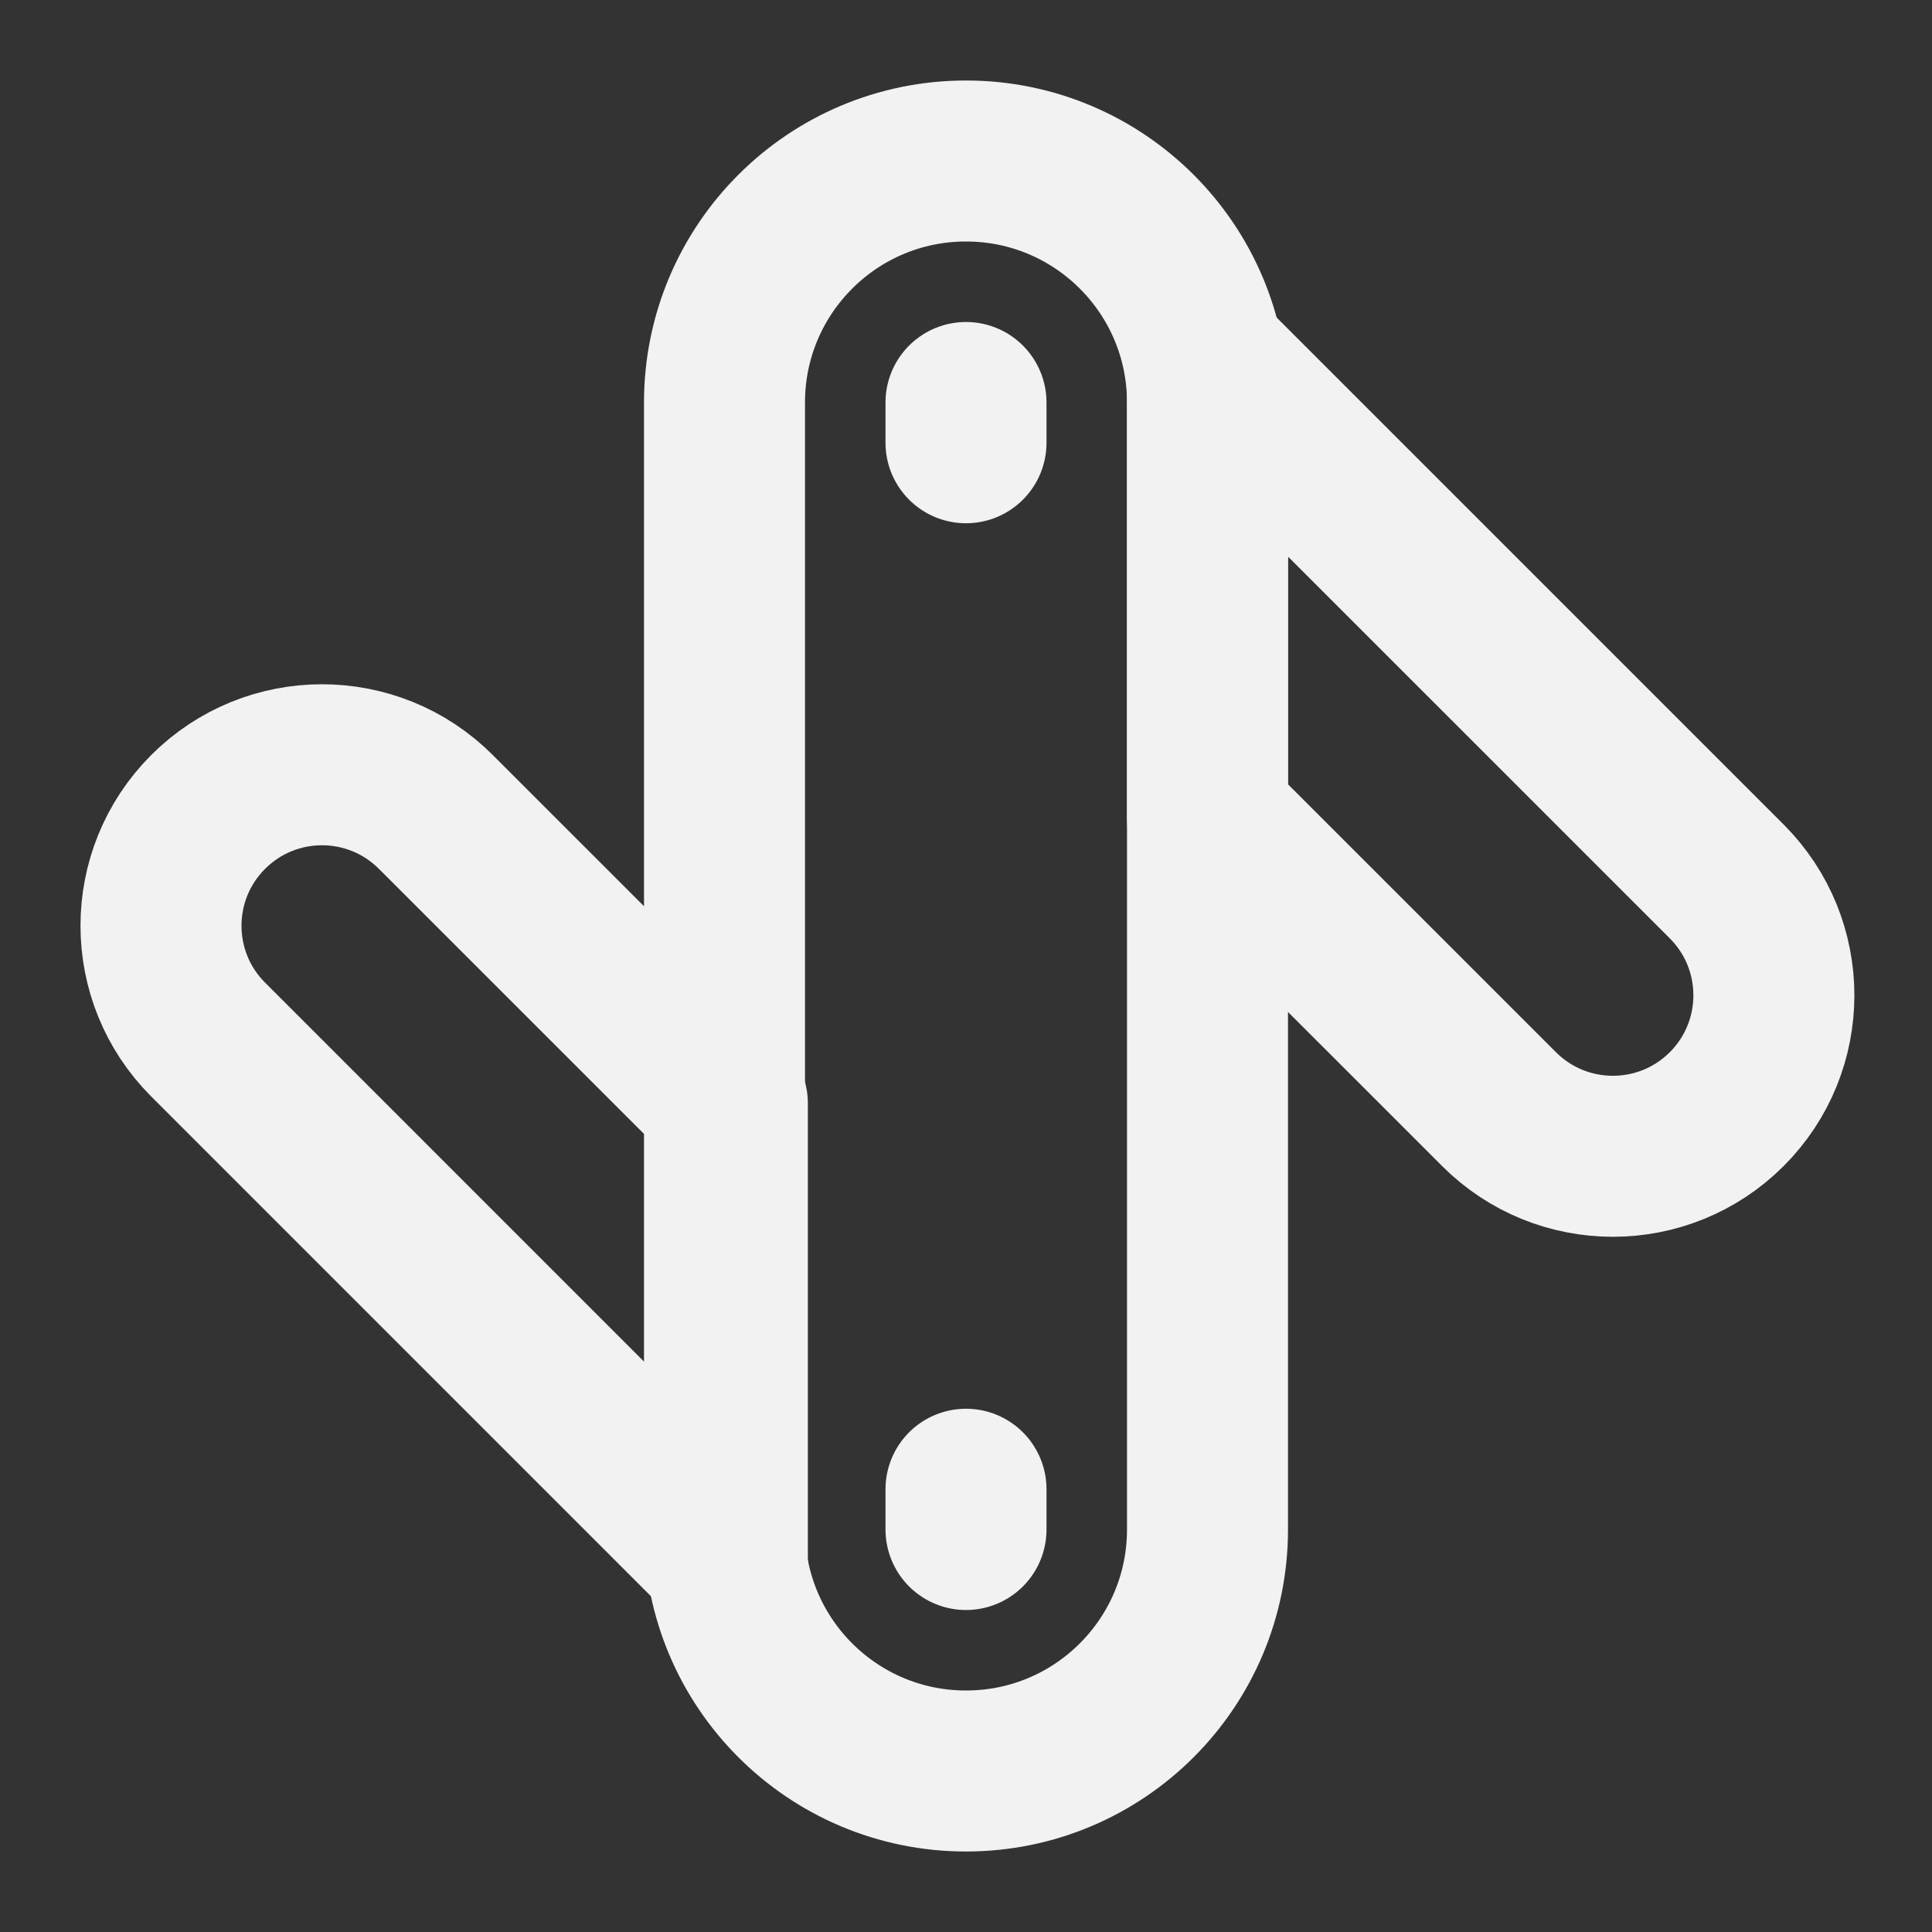<?xml version="1.0" encoding="UTF-8"?><svg width="24" height="24" viewBox="0 0 48 48" fill="none" xmlns="http://www.w3.org/2000/svg"><rect x="0" y="0" width="48" height="48" fill="#333333" stroke="none"/><path d="M30 10C30 6.686 27.314 4 24 4C20.686 4 18 6.686 18 10V38C18 41.314 20.686 44 24 44C27.314 44 30 41.314 30 38V10Z" fill="none" stroke="#F2F2F2" stroke-width="4" stroke-linejoin="round"/><path d="M30 20.314L37.243 27.556C38.805 29.118 41.337 29.118 42.9 27.556C44.462 25.994 44.462 23.462 42.9 21.899L30 9V20.314Z" fill="none" stroke="#F2F2F2" stroke-width="4" stroke-linejoin="round"/><path d="M18.071 27.414L10.828 20.172C9.266 18.61 6.734 18.61 5.172 20.172C3.609 21.734 3.609 24.266 5.172 25.828L18.071 38.728V27.414Z" fill="none" stroke="#F2F2F2" stroke-width="4" stroke-linejoin="round"/><path d="M24 10V11" stroke="#F2F2F2" stroke-width="4" stroke-linecap="round" stroke-linejoin="round"/><path d="M24 37V38" stroke="#F2F2F2" stroke-width="4" stroke-linecap="round" stroke-linejoin="round"/></svg>